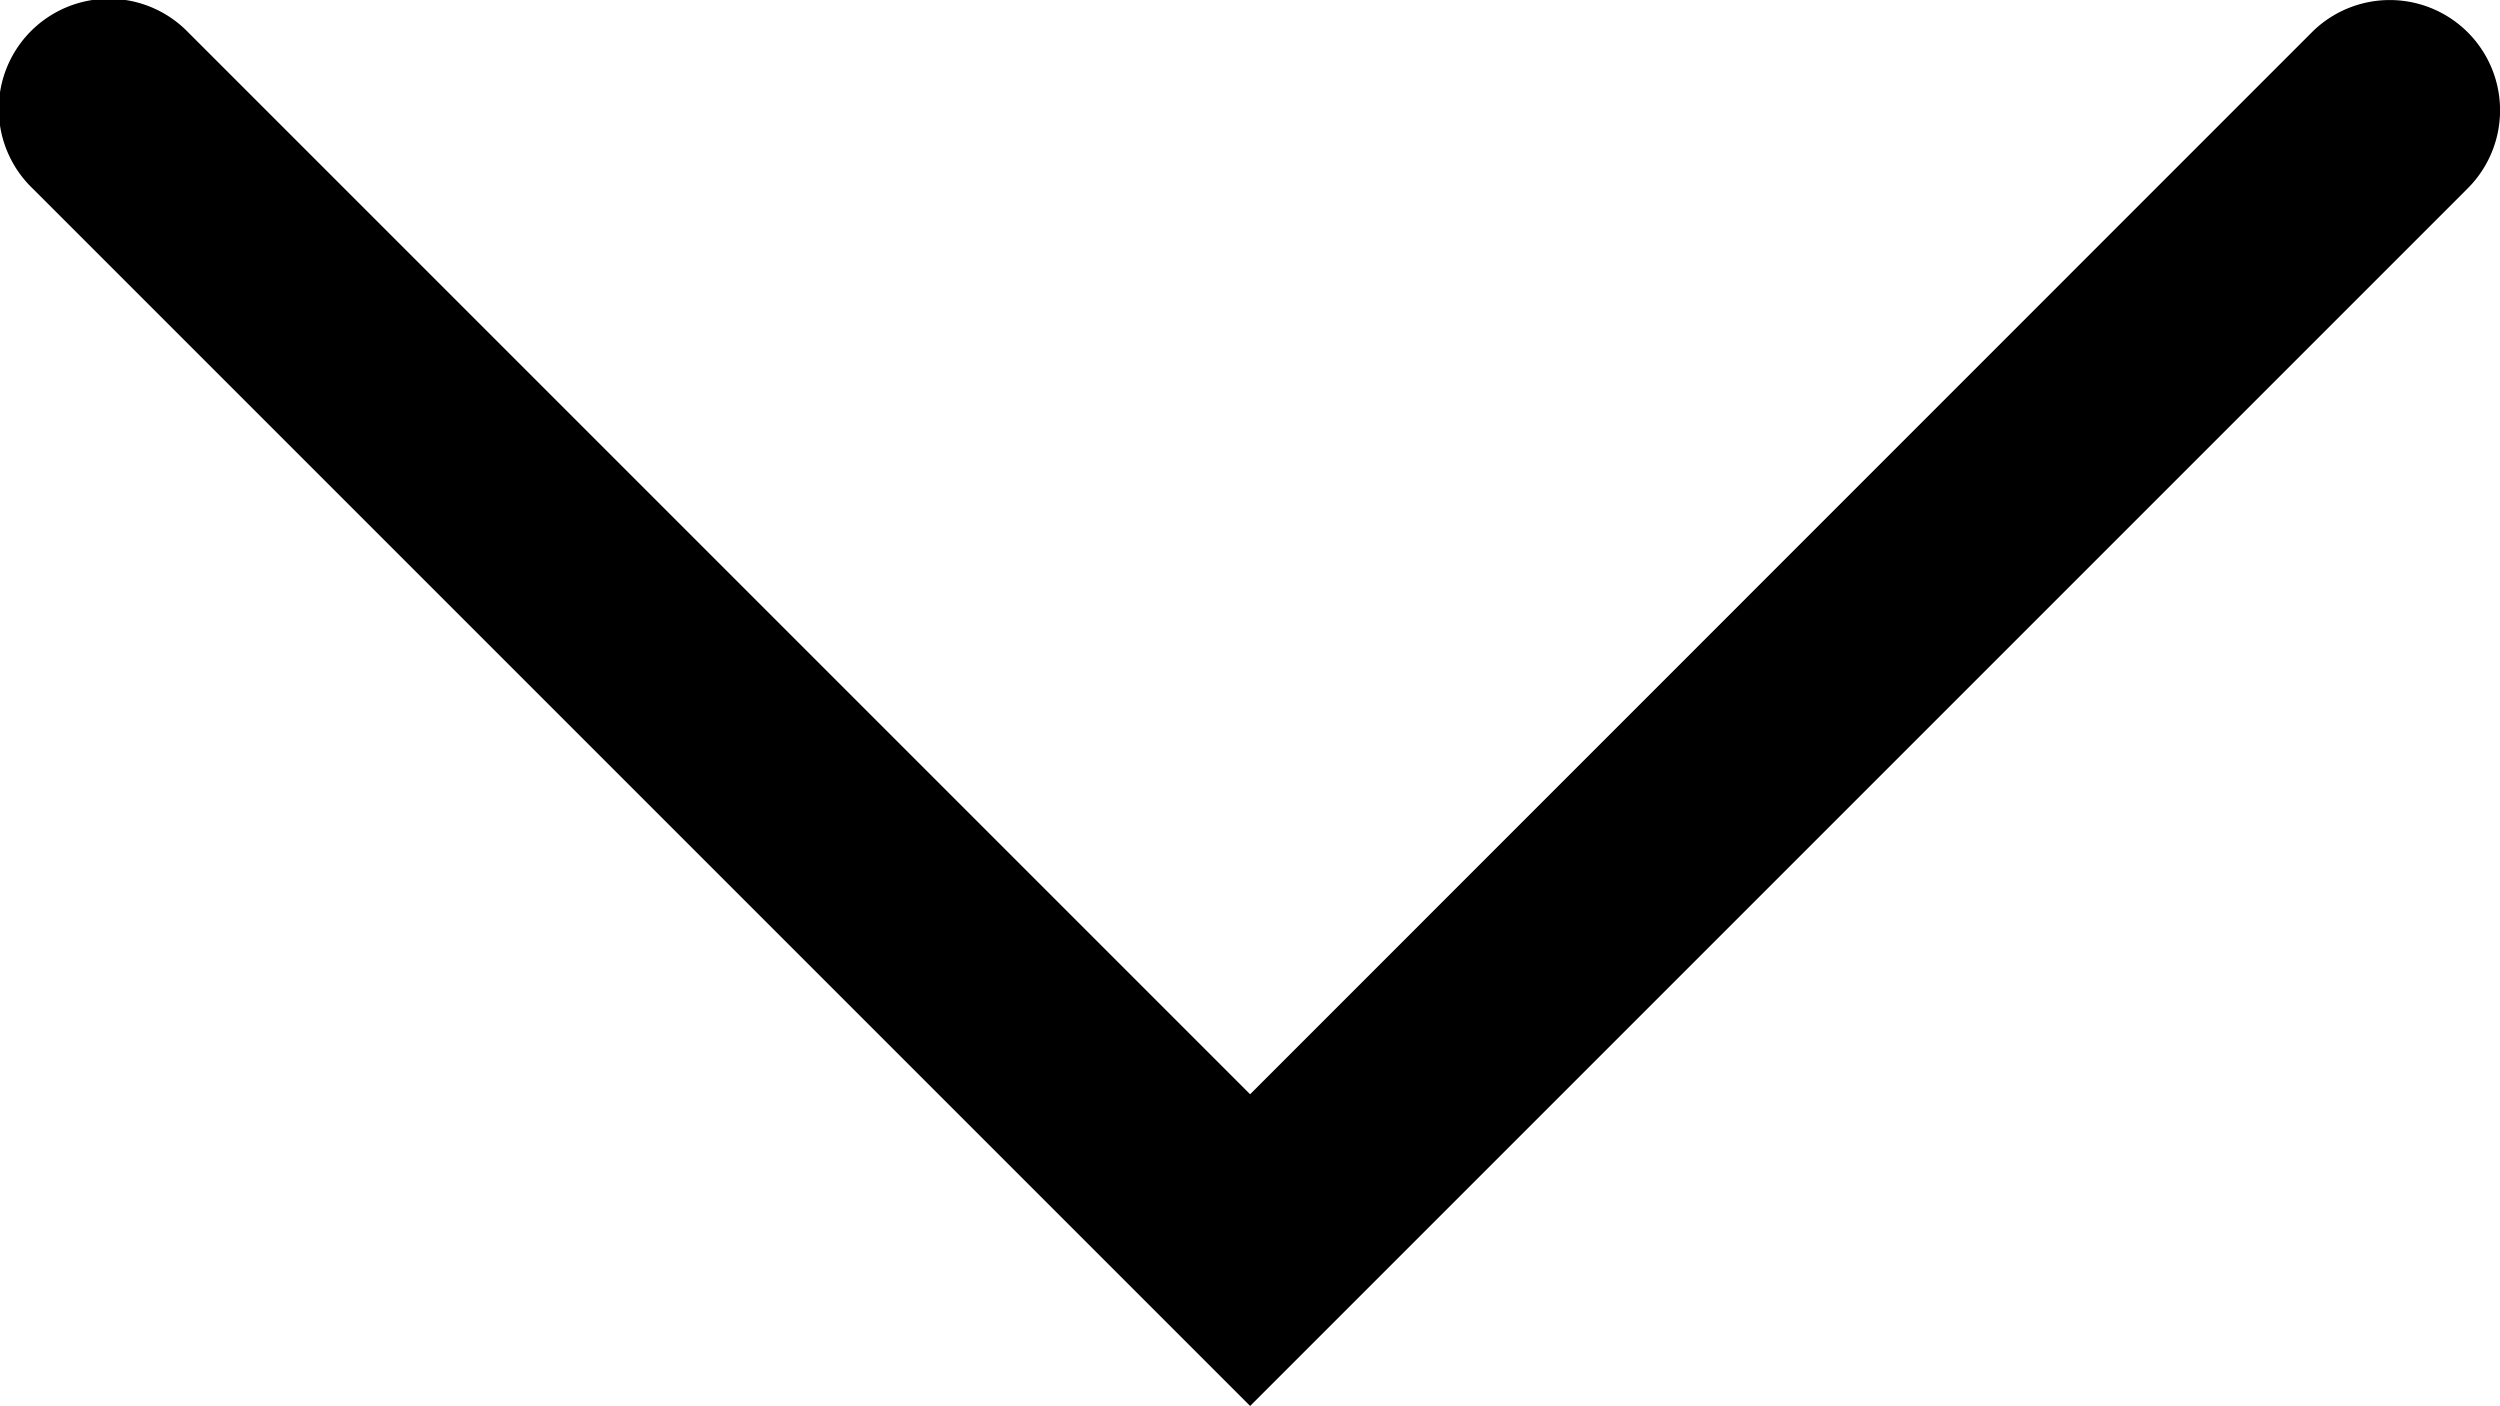 <svg xmlns="http://www.w3.org/2000/svg" width="11.341" height="6.378" viewBox="0 0 11.341 6.378">
  <path id="패스_1218" data-name="패스 1218" d="M267.37,1708.073l-5.524-5.524a.5.5,0,1,1,.707-.707l4.817,4.817,4.816-4.817a.5.5,0,0,1,.708.707Z" transform="translate(-261.699 -1701.695)"/>
</svg>
